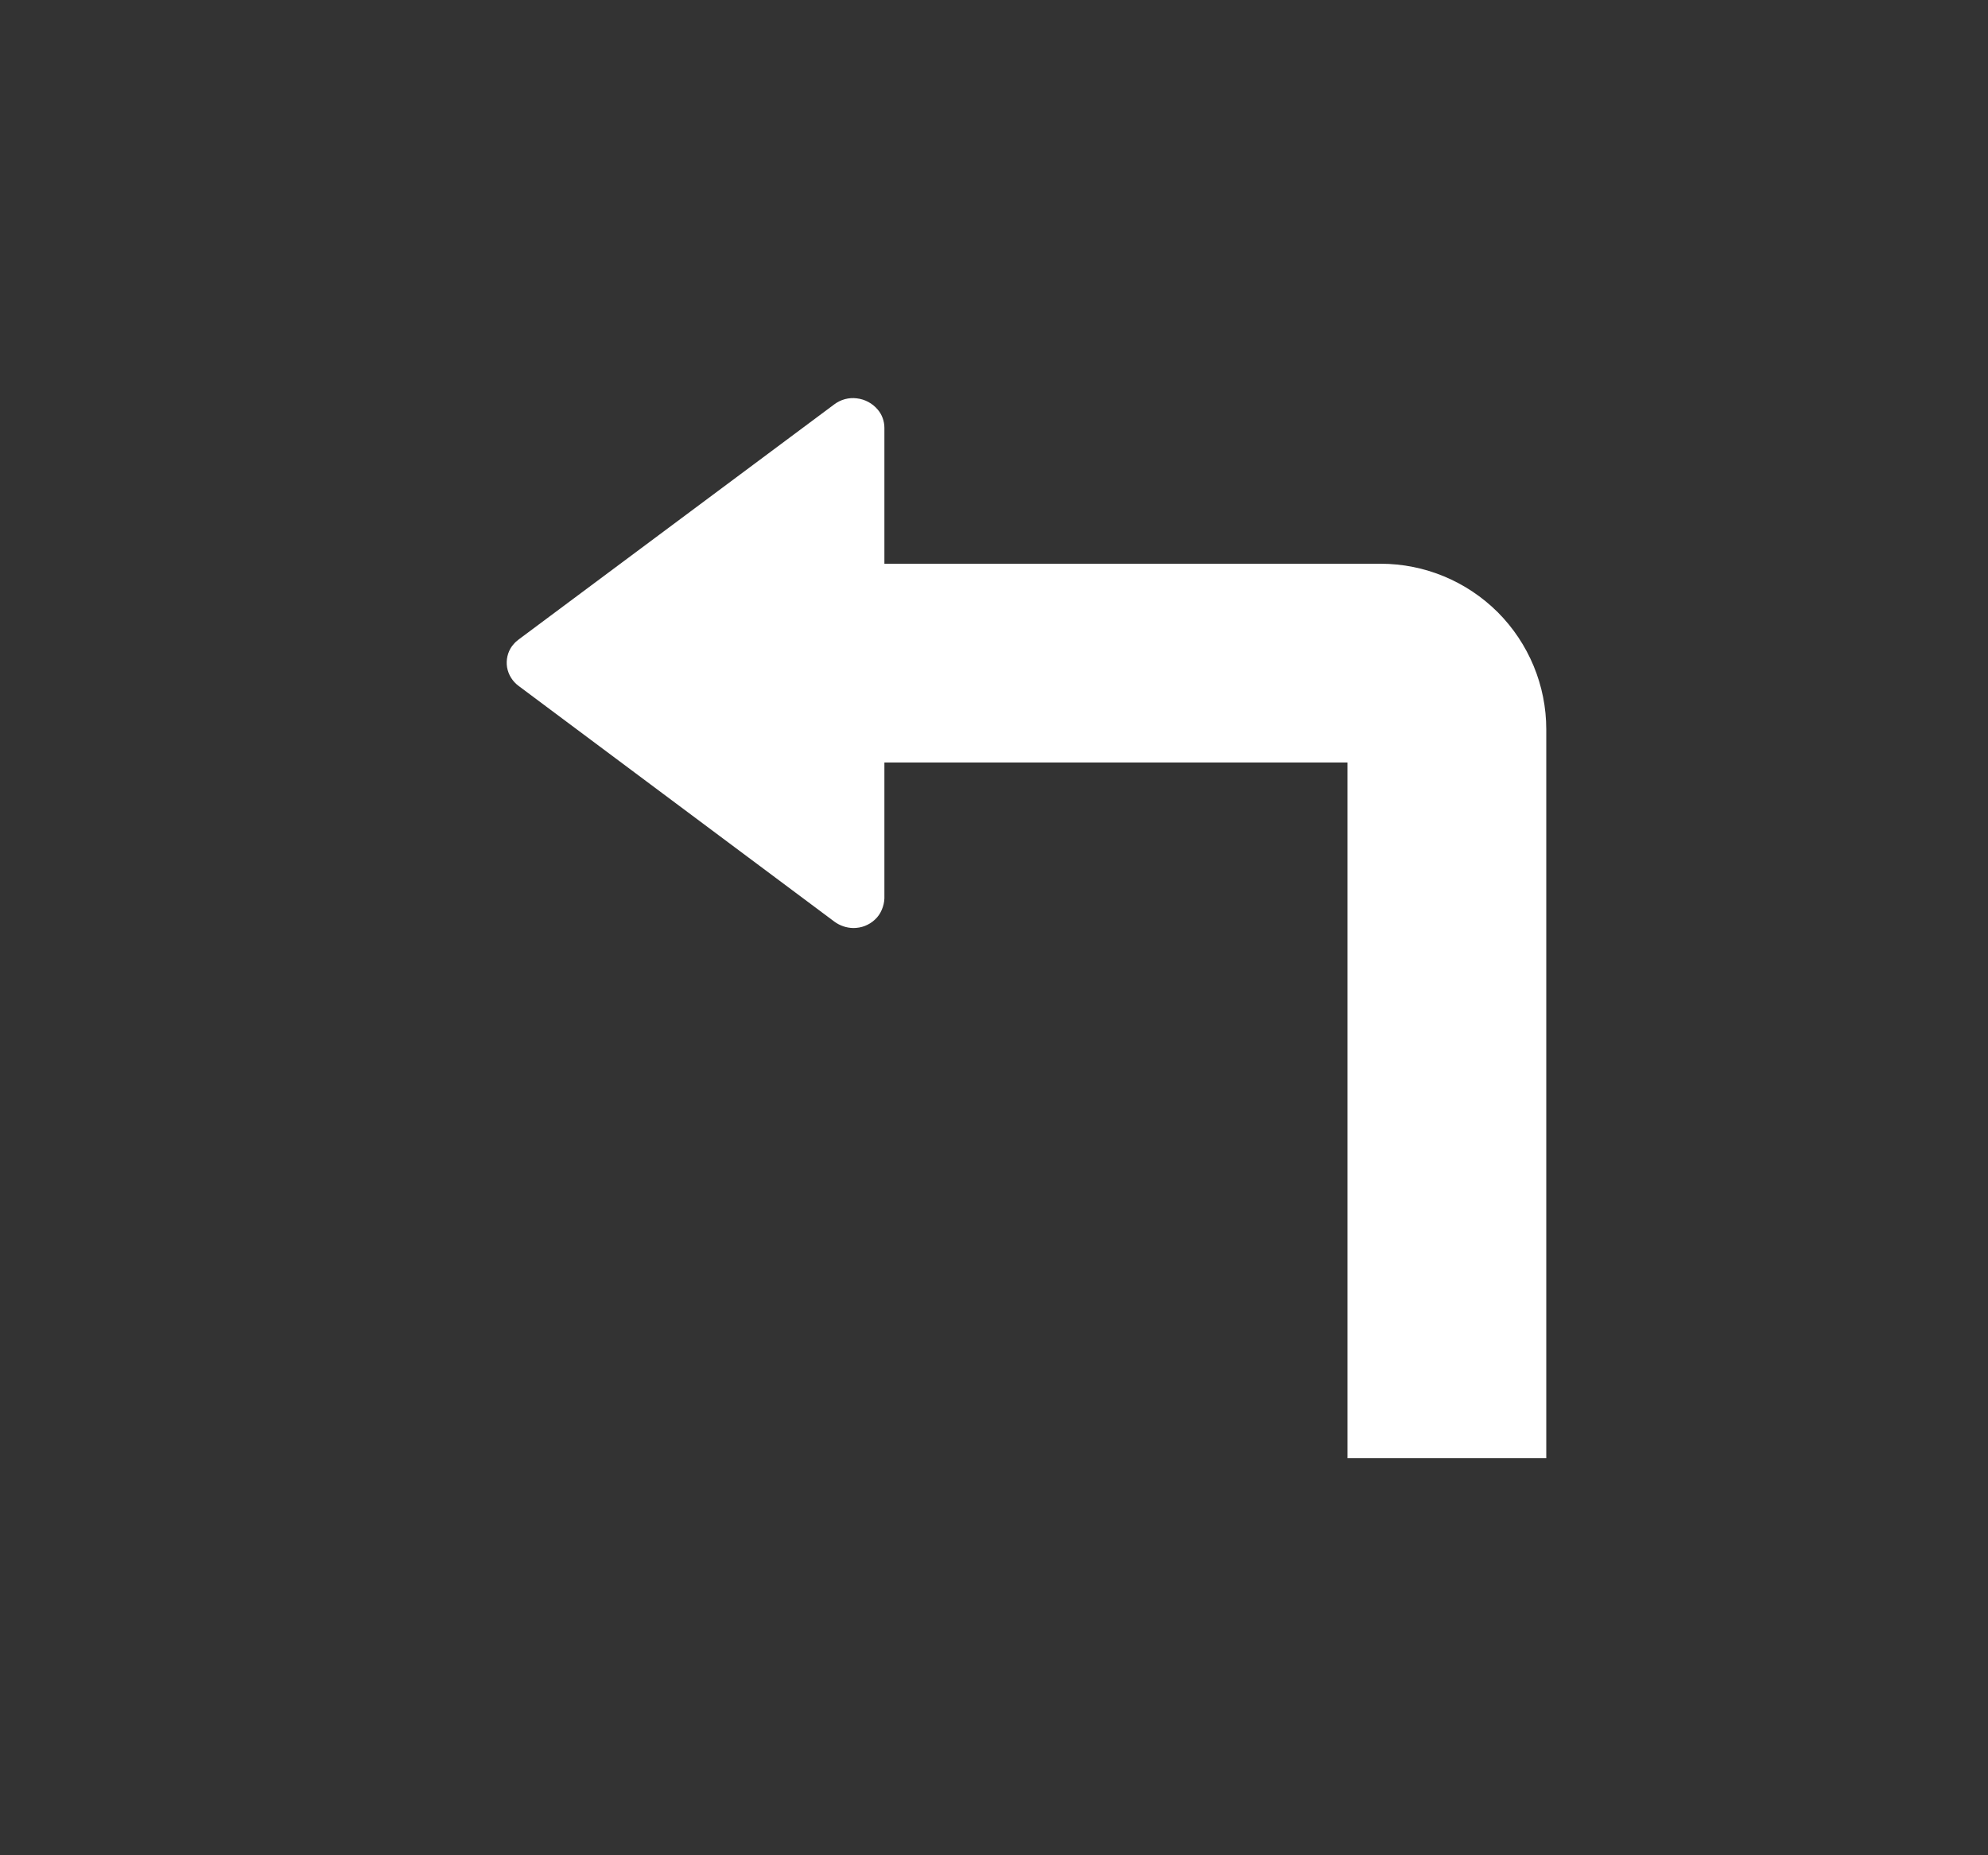 <svg width="15" height="14" viewBox="0 0 15 14" fill="none" xmlns="http://www.w3.org/2000/svg">
<rect x="0" y="0" width="15" height="14" fill="#333333" stroke="none"/>
<g id="arrow_up_left_14">
<path id="Union" d="M6.653 6.866C6.665 6.838 6.672 6.809 6.673 6.779V5.754H10.167V11.004H11.667V5.504C11.667 5.172 11.535 4.855 11.301 4.62C11.066 4.386 10.749 4.254 10.417 4.254H6.673V3.229C6.673 3.178 6.655 3.128 6.622 3.09C6.582 3.043 6.526 3.013 6.465 3.006C6.404 2.998 6.343 3.015 6.294 3.052L3.913 4.826C3.898 4.837 3.885 4.849 3.873 4.864L3.863 4.876C3.83 4.922 3.817 4.98 3.826 5.036C3.836 5.092 3.867 5.142 3.913 5.176L6.296 6.955C6.337 6.985 6.386 7.002 6.438 7.003C6.468 7.003 6.498 6.998 6.526 6.987C6.554 6.976 6.58 6.96 6.602 6.939C6.624 6.919 6.641 6.894 6.653 6.866Z" fill="white"/>
</g>
</svg>
